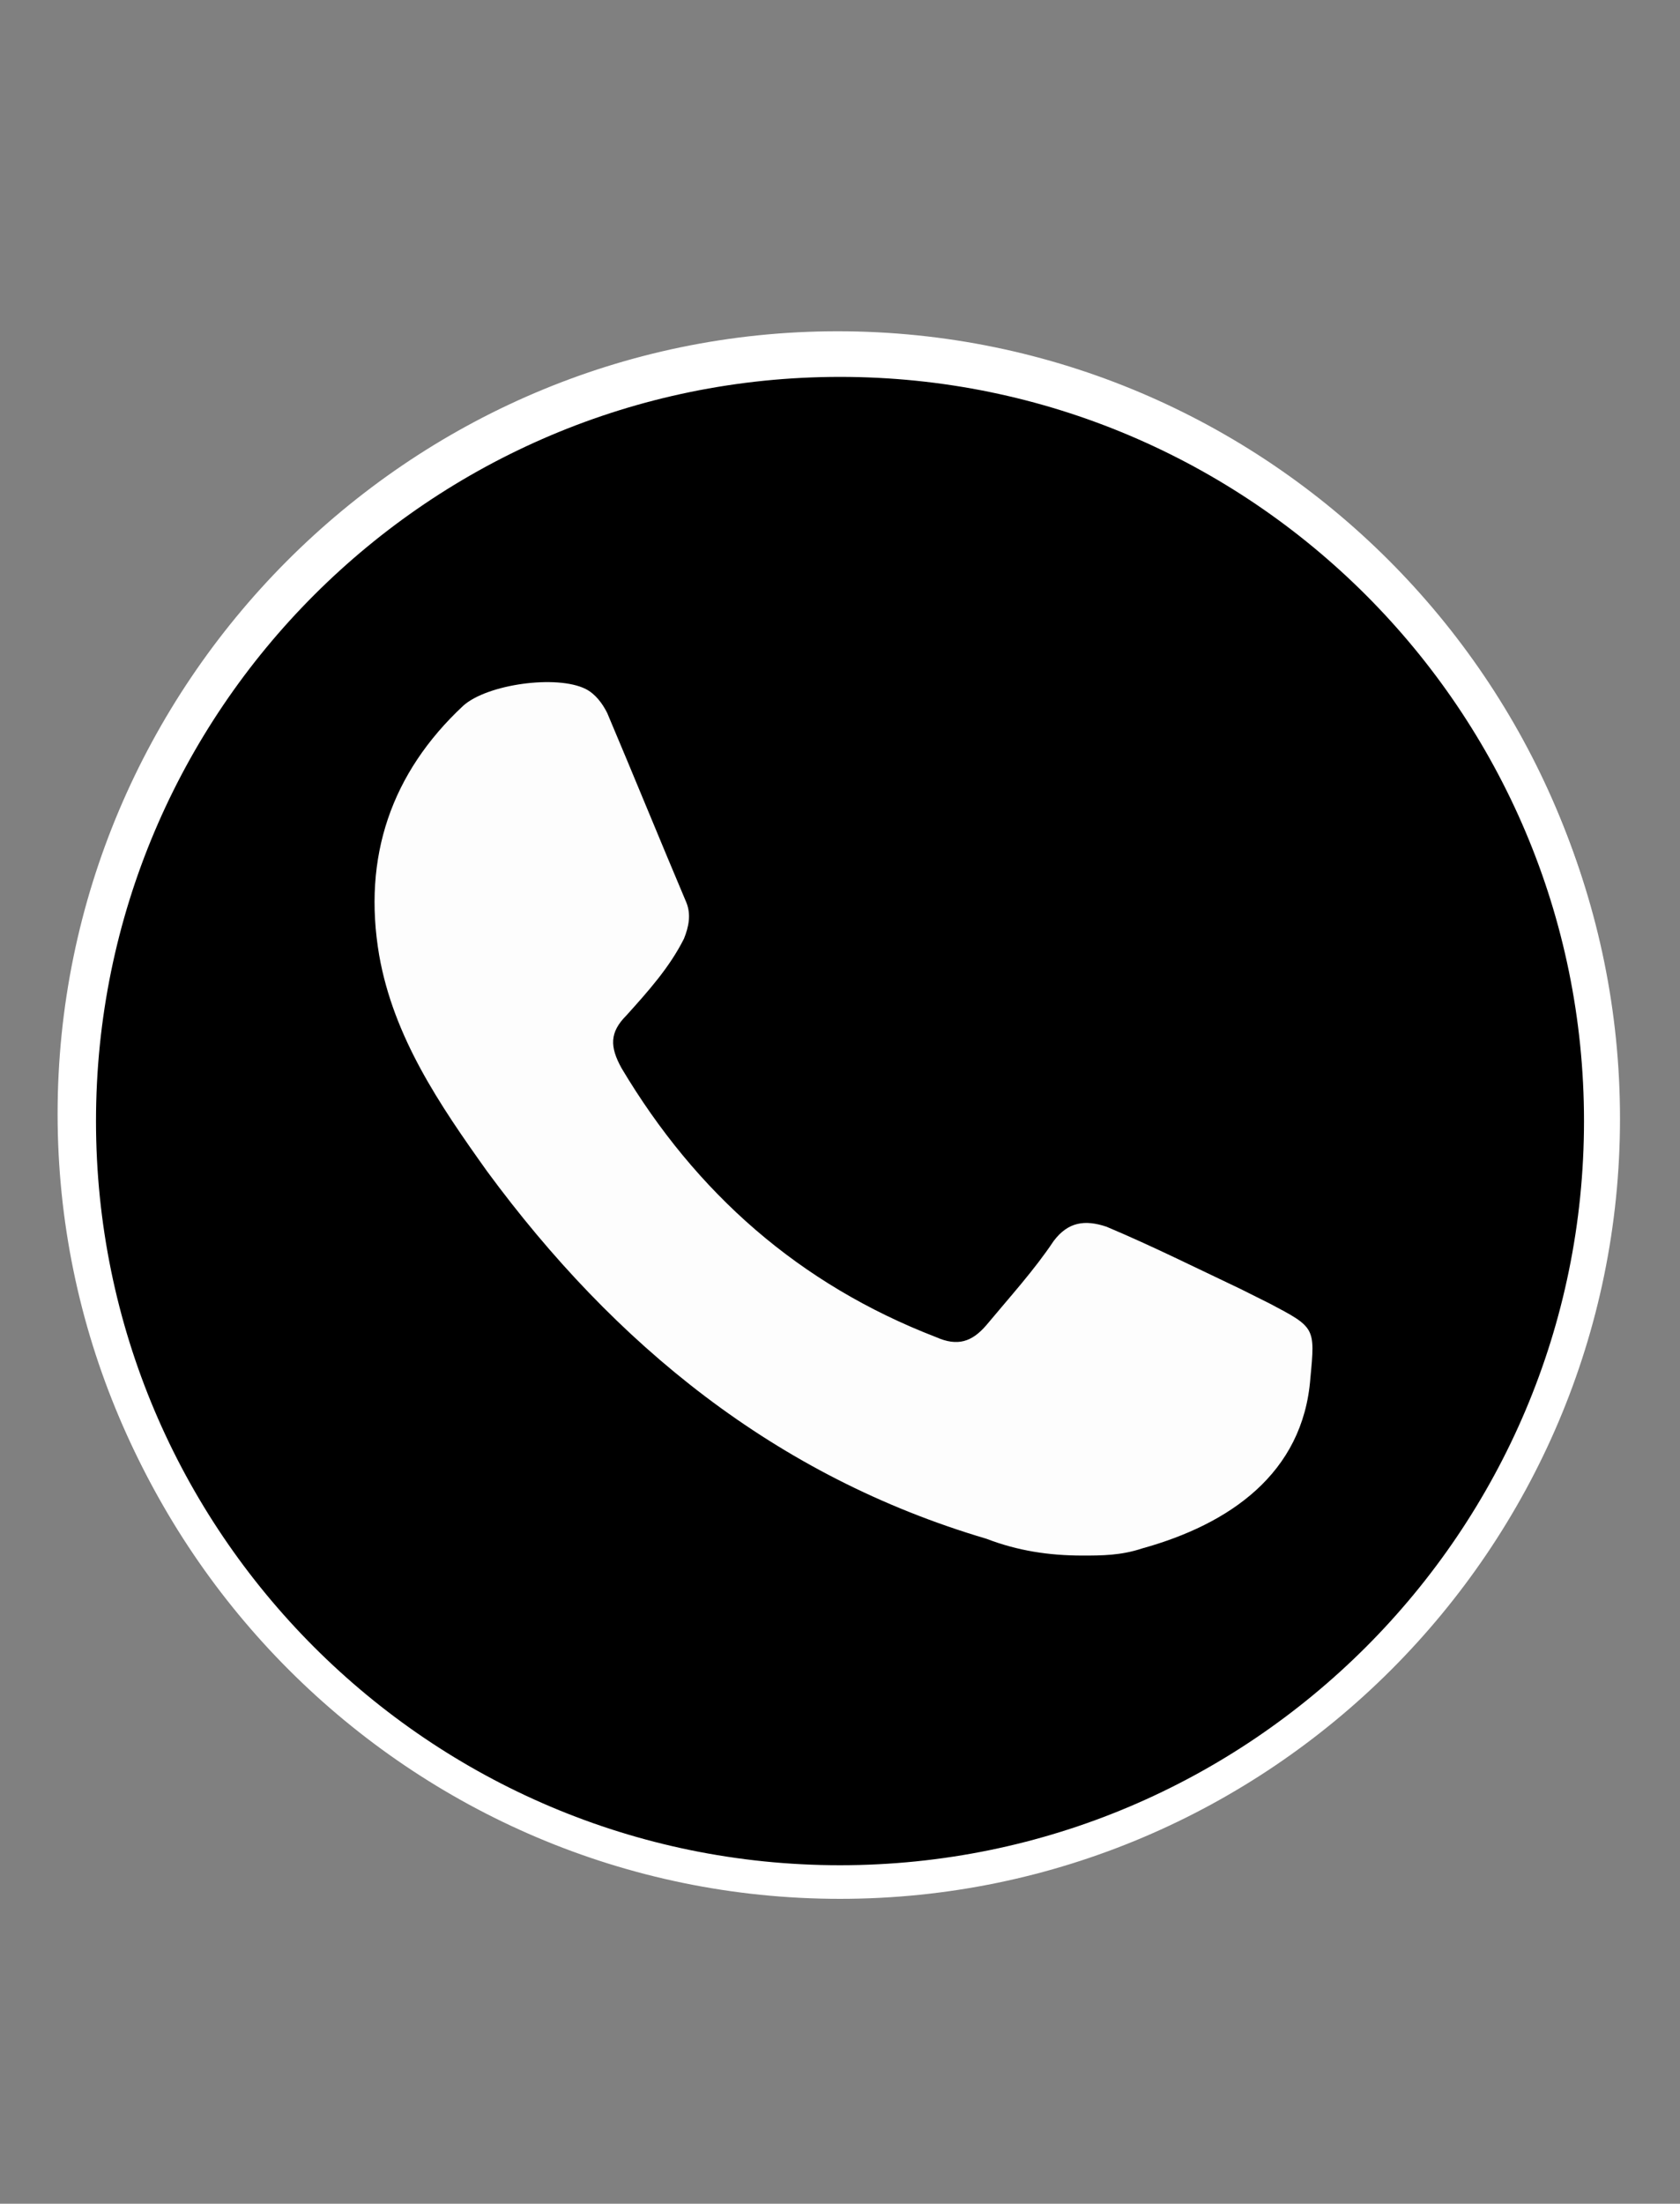 <?xml version="1.0" encoding="utf-8"?>
<!-- Generator: Adobe Illustrator 19.0.0, SVG Export Plug-In . SVG Version: 6.00 Build 0)  -->
<svg version="1.1" id="Слой_1" xmlns="http://www.w3.org/2000/svg" xmlns:xlink="http://www.w3.org/1999/xlink" x="0px" y="0px"
	 viewBox="-444 235.2 70 91.8" style="enable-background:new -444 235.2 70 91.8;" xml:space="preserve">
<rect x="-444" y="235.2" width="70" height="91.8" fill="#808080" stroke="none"/>
<style type="text/css">
	.st0{fill:#FFFFFF;}
	.st1{fill-rule:evenodd;clip-rule:evenodd;fill:#FDFDFD;}
</style>
<g>
	<circle cx="-409.1" cy="281.6" r="32"/>
	<path class="st0" d="M-409.1,314.1c-17.9,0-32.5-14.6-32.5-32.5S-427,249-409.1,249s32.5,14.6,32.5,32.5S-391.2,314.1-409.1,314.1z
		 M-409.1,250c-17.4,0-31.5,14.1-31.5,31.5c0,17.4,14.1,31.5,31.5,31.5c17.4,0,31.5-14.1,31.5-31.5
		C-377.6,264.2-391.7,250-409.1,250z"/>
</g>
<path class="st0" d="M-409,249.3c-17.9,0-32.5,14.6-32.5,32.5c0,17.9,14.6,32.5,32.5,32.5c17.9,0,32.5-14.6,32.5-32.5
	S-391,249.3-409,249.3z M-409,312.9c-17.1,0-31-13.9-31-31s13.9-31,31-31c17.1,0,31,13.9,31,31S-391.9,312.9-409,312.9z"/>
<path class="st1" d="M-398.9,300c-1.4,0-2.7-0.2-4-0.7c-8.8-2.6-15.5-8.1-20.8-15.3c-2-2.8-3.9-5.6-4.5-9c-0.7-4.1,0.5-7.6,3.5-10.4
	c1-0.9,3.9-1.3,5.1-0.7c0.4,0.2,0.7,0.6,0.9,1c1.1,2.6,2.2,5.3,3.3,7.9c0.2,0.5,0.1,1-0.1,1.5c-0.6,1.2-1.5,2.2-2.4,3.2
	c-0.7,0.7-0.7,1.3-0.2,2.2c3.1,5.2,7.4,9,13.1,11.2c0.9,0.4,1.5,0.2,2.1-0.5c1-1.2,2-2.3,2.8-3.5c0.6-0.8,1.3-0.9,2.2-0.6
	c1.9,0.8,3.7,1.7,5.6,2.6c0.4,0.2,0.8,0.4,1.2,0.6c1.9,1,1.9,1,1.7,3.1c-0.3,4-3.4,6.1-7,7.1C-397.3,300-398.1,300-398.9,300z"/>
</svg>
